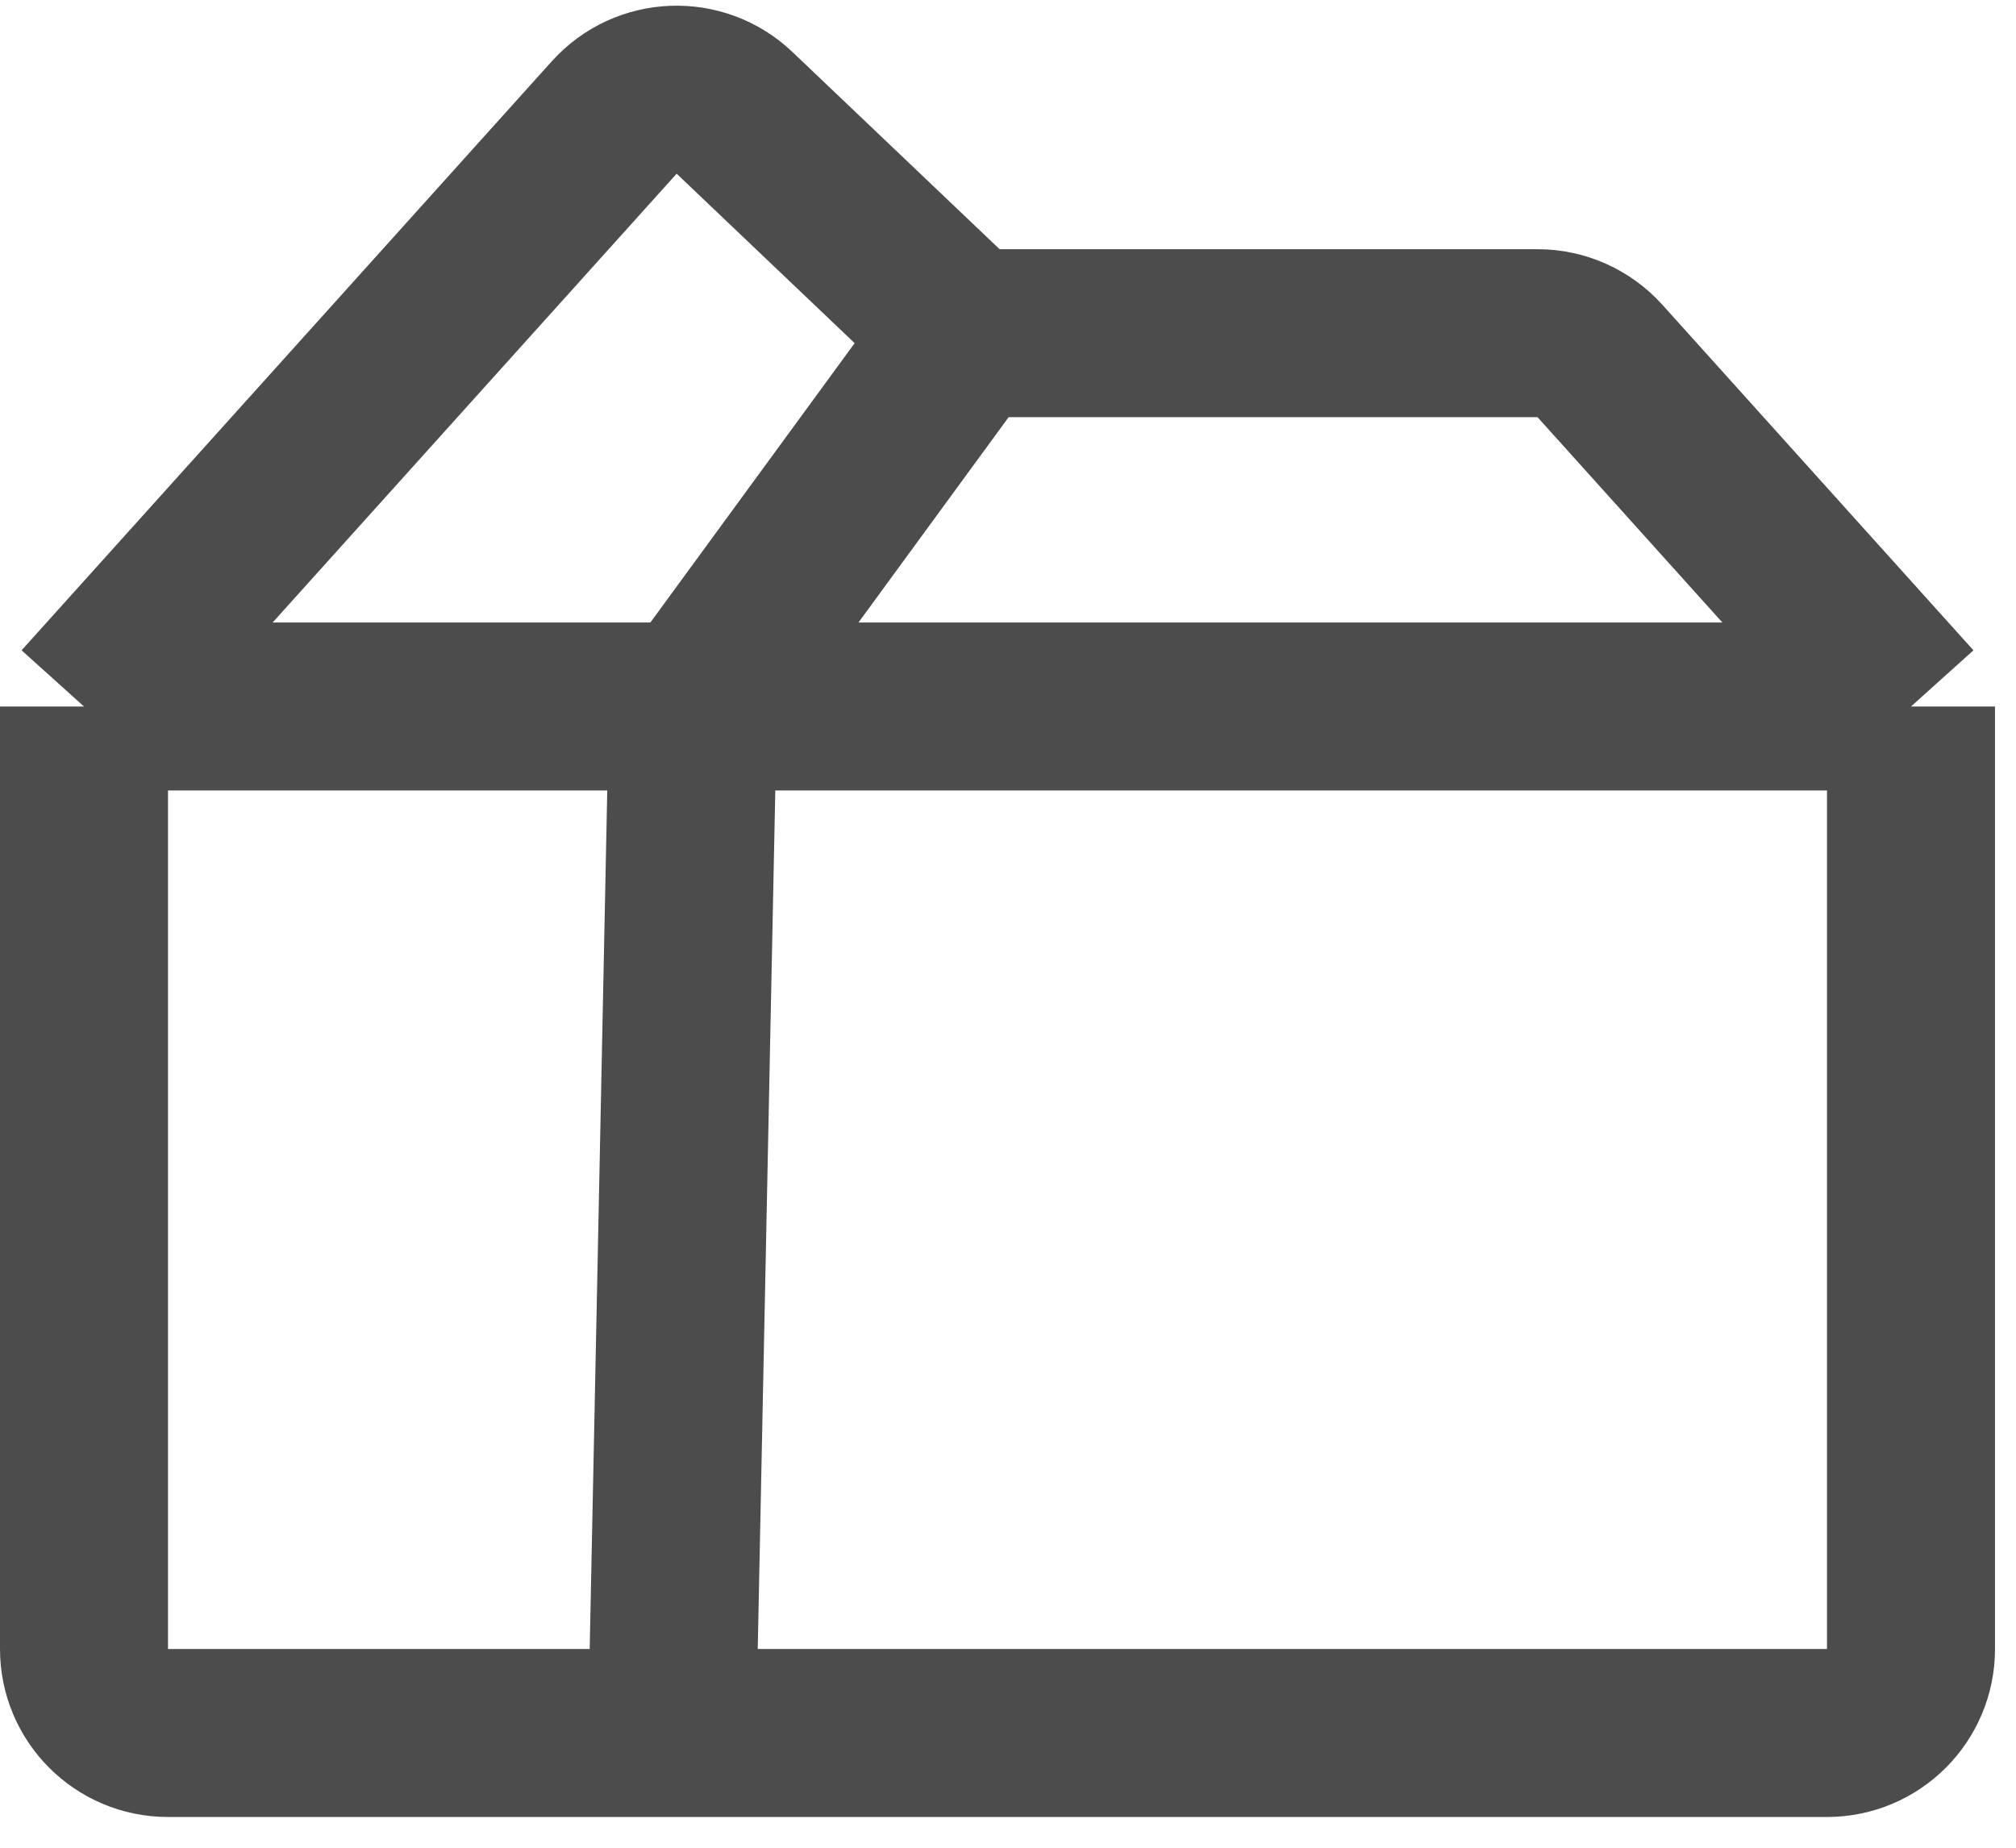 <svg width="24" height="22" viewBox="0 0 24 22" fill="none" xmlns="http://www.w3.org/2000/svg">
<path d="M1 8.412V19.634C1 20.186 1.448 20.634 2 20.634H8M1 8.412L7.312 1.399C7.689 0.98 8.337 0.955 8.745 1.344L11.5 3.967M1 8.412H8.25M11.5 3.967H18.305C18.588 3.967 18.858 4.088 19.048 4.299L22.75 8.412M11.5 3.967L8.25 8.412M8.25 8.412L8 20.634M8.25 8.412H22.75M8 20.634H21.75C22.302 20.634 22.75 20.186 22.75 19.634V8.412" stroke="black" stroke-opacity="0.7" stroke-width="2"/>
</svg>
